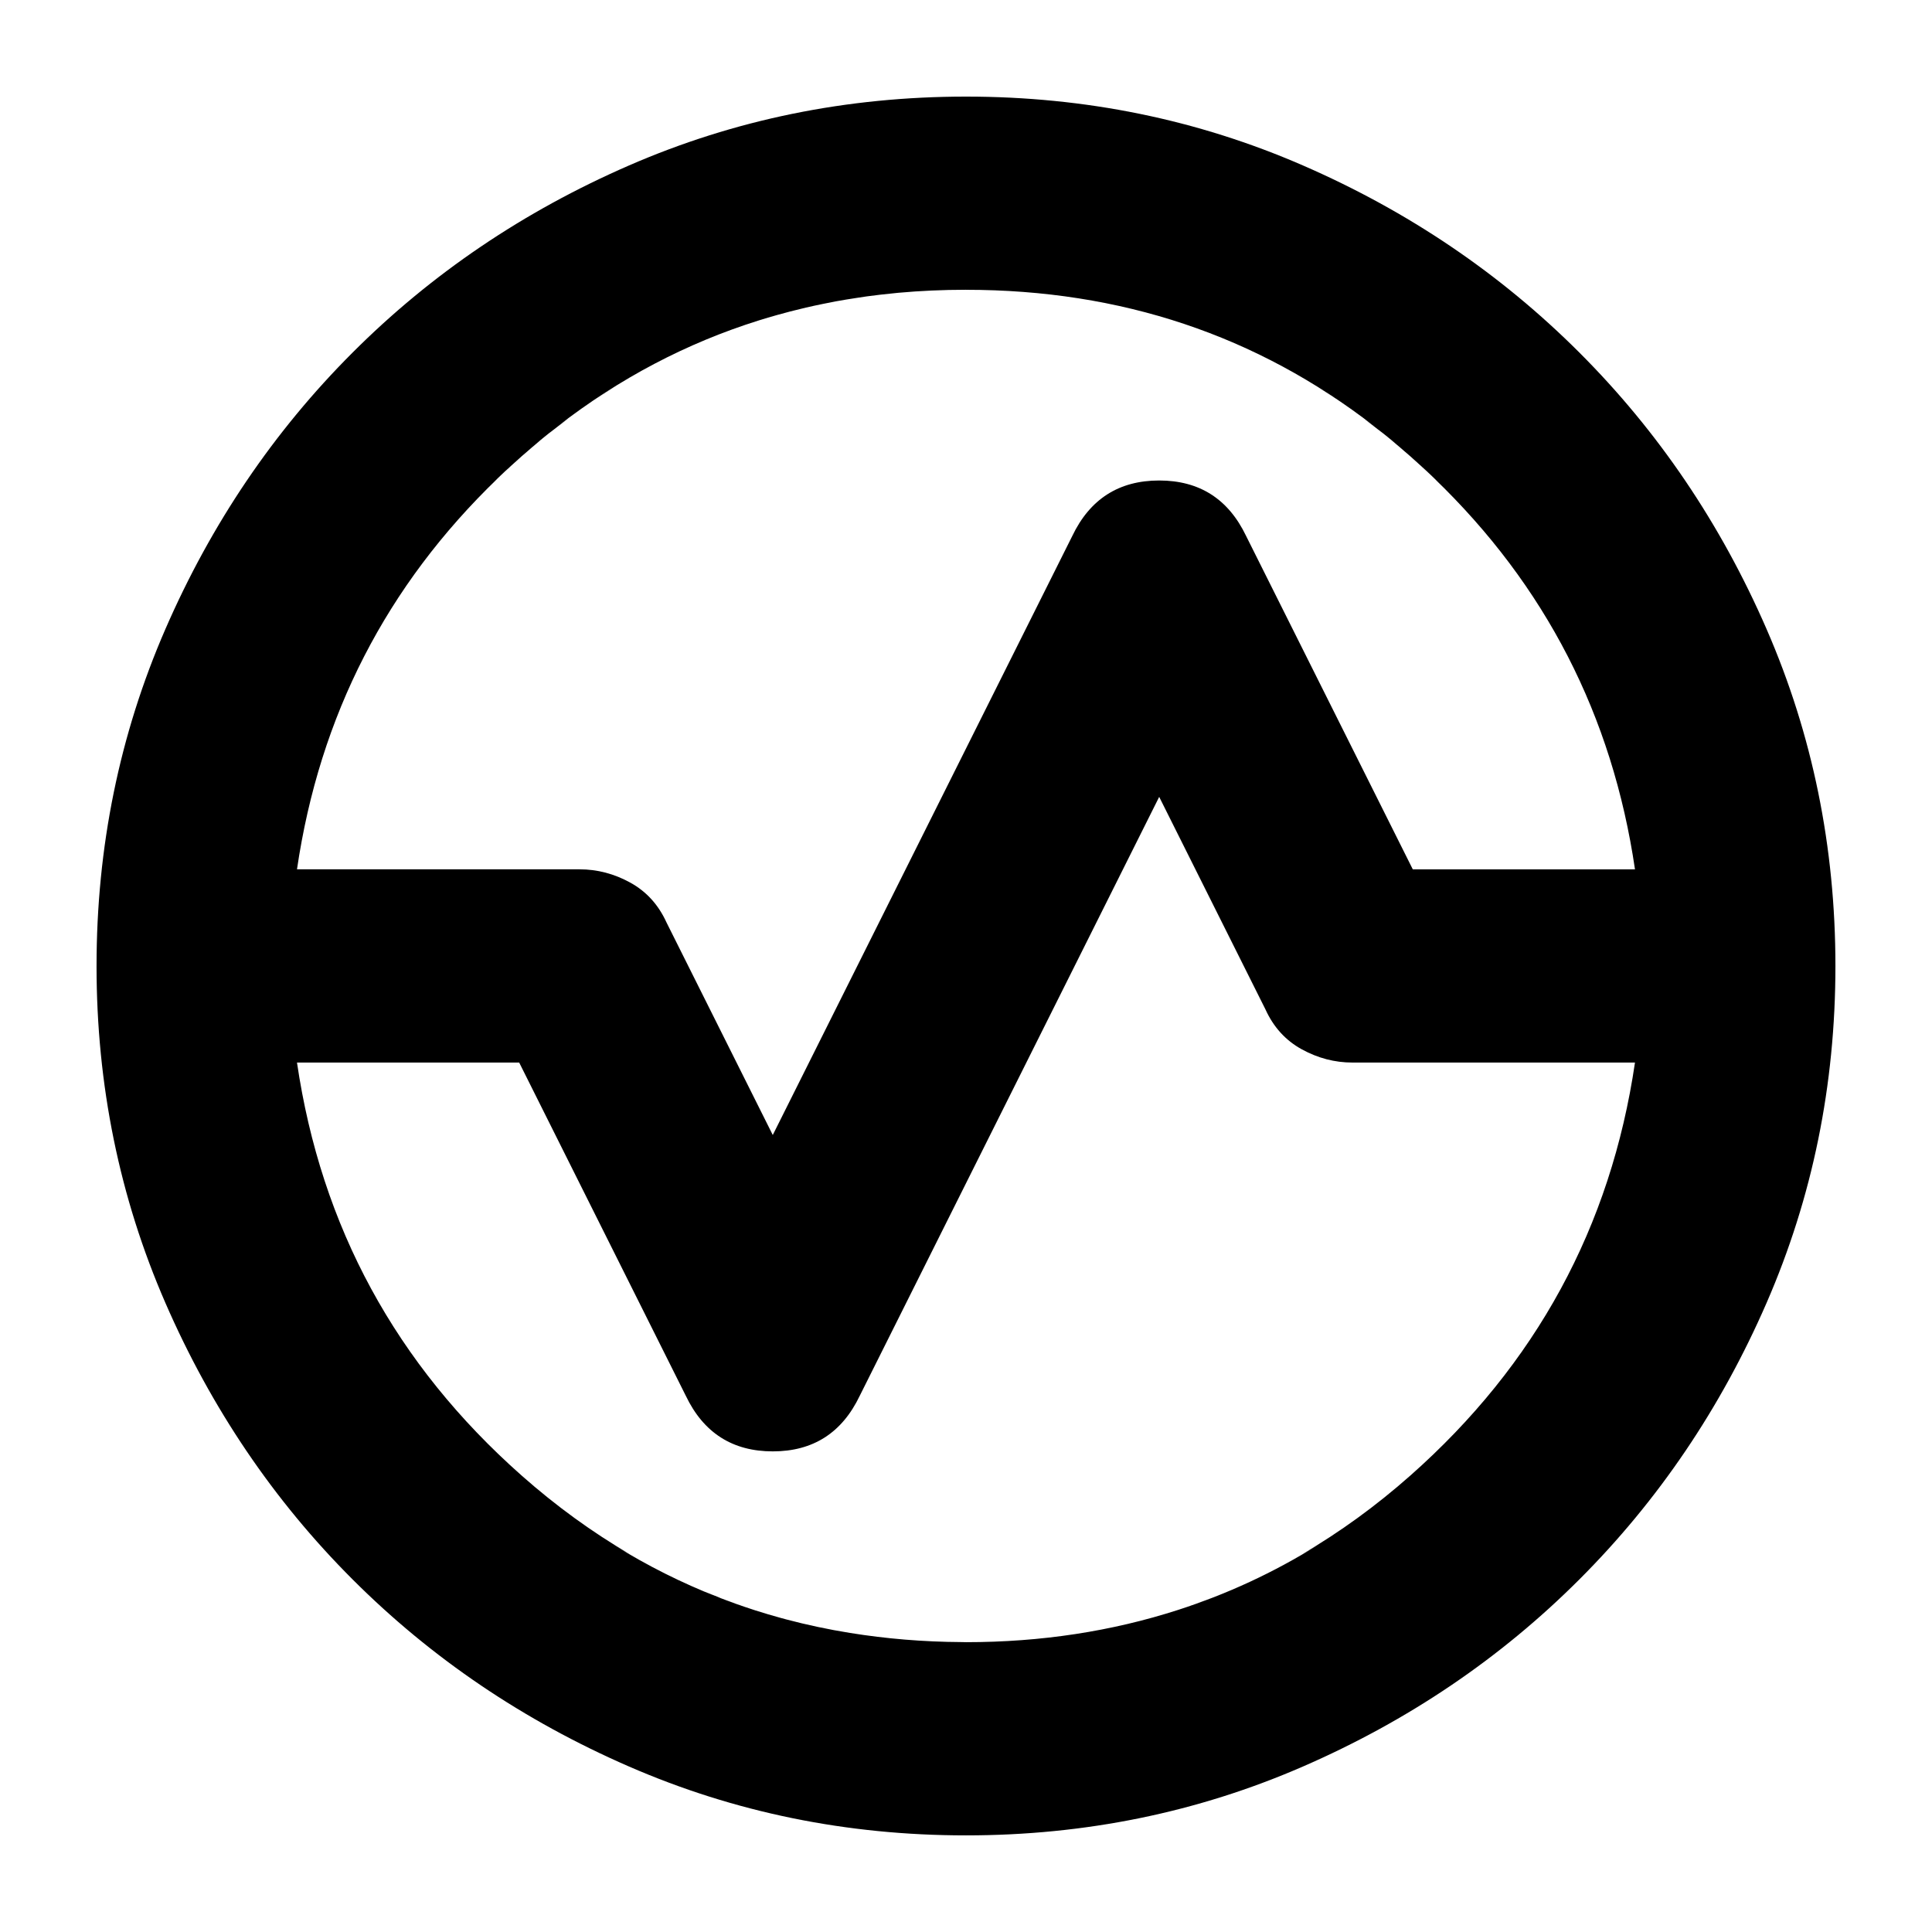<svg width="1e3mm" height="1e3mm" version="1.1" viewBox="0 0 1e3 1e3" xml:space="preserve" xmlns="http://www.w3.org/2000/svg"><path d="m500 50c-61.67 0-119.8 11.875-174.39 35.626-54.587 23.752-102.3 56.046-143.13 96.881-40.836 40.836-73.129 88.547-96.88 143.13-23.744 54.571-35.619 112.68-35.626 174.33h-3e-3c0 0.014 6.8e-4 0.027 6.8e-4 0.041v0.012h6.9e-4c7e-3 61.651 11.882 119.76 35.626 174.33 23.751 54.586 56.045 102.3 96.88 143.13 40.836 40.835 88.547 73.129 143.13 96.881 54.587 23.751 112.71 35.626 174.38 35.626 61.67 0 119.8-11.875 174.39-35.626 54.586-23.752 102.3-56.046 143.13-96.881 40.836-40.836 73.13-88.548 96.881-143.13 23.744-54.571 35.619-112.68 35.625-174.33 0-0.014-7e-4 -0.027-7e-4 -0.041v-0.012h-7e-4c-0.01-61.651-11.882-119.76-35.626-174.33-23.748-54.586-56.042-102.3-96.877-143.13-40.836-40.835-88.547-73.129-143.13-96.881-54.587-23.751-112.71-35.626-174.38-35.626zm0 100c80.169 0 150.56 23.577 211.24 70.574-1.733-1.333-3.527-2.517-5.276-3.812 3.331 2.48 6.657 4.971 9.932 7.59-0.887-0.706-1.745-1.483-2.637-2.179 4.66 3.662 9.261 7.465 13.805 11.407-2.8-2.417-5.652-4.71-8.496-7.02 3.846 3.137 7.675 6.317 11.442 9.649 3.631 3.212 7.149 6.482 10.616 9.779-2.855-2.719-5.693-5.479-8.598-8.078 4.209 3.78 8.363 7.692 12.471 11.716-0.733-0.717-1.488-1.38-2.224-2.089 57.628 55.449 92.298 122.92 103.99 202.43h-115.01l-86.255-172.51c-9.167-19.168-24.168-28.752-45.003-28.752-20.835 0-35.836 9.584-45.003 28.752l-155.01 310.02-55.003-110.01c-4.167-9.165-10.417-16.04-18.751-20.626-8.334-4.586-17.084-6.879-26.251-6.879h-146.26c-1.7e-4 1e-3 -5.2e-4 3e-3 -6.9e-4 4e-3l-6.8e-4 -4e-3h1e-3c11.692-79.503 46.358-146.97 103.98-202.42-0.72 0.694-1.459 1.343-2.175 2.044 4.095-4.011 8.236-7.912 12.432-11.681-2.888 2.584-5.71 5.33-8.549 8.032 3.453-3.283 6.957-6.539 10.572-9.737 3.765-3.33 7.591-6.508 11.435-9.643-2.84 2.306-5.687 4.595-8.483 7.008 4.541-3.939 9.14-7.739 13.796-11.398-0.889 0.694-1.745 1.468-2.63 2.173 3.277-2.621 6.606-5.114 9.94-7.596-1.75 1.296-3.546 2.48-5.28 3.814 31.959-24.75 66.621-42.979 103.98-54.694 3.173-0.995 6.368-1.937 9.581-2.838 2.217-0.622 4.44-1.227 6.675-1.804 2.725-0.703 5.459-1.385 8.212-2.022 2.869-0.664 5.756-1.283 8.655-1.875 2.253-0.46 4.503-0.924 6.774-1.34 3.6-0.659 7.23-1.247 10.875-1.797 1.676-0.253 3.341-0.53 5.027-0.759 4.603-0.627 9.246-1.159 13.921-1.612 0.815-0.079 1.619-0.184 2.436-0.258 11.484-1.038 23.18-1.568 35.095-1.568zm-205.96 66.753c2.511-1.86 5.033-3.693 7.577-5.474-2.54 1.789-5.069 3.607-7.577 5.474zm7.577-5.474c2.642-1.86 5.287-3.713 7.963-5.489-2.68 1.769-5.319 3.636-7.963 5.489zm7.963-5.489c5.453-3.599 10.942-7.113 16.537-10.37-5.59 3.266-11.089 6.755-16.537 10.37zm-25.48 18.558c-0.902 0.721-1.786 1.485-2.684 2.217 0.898-0.73 1.781-1.498 2.684-2.217zm-24.691 21.598c-0.565 0.537-1.147 1.065-1.707 1.604 0.565-0.544 1.14-1.064 1.707-1.604zm482.86 1.591c-0.541-0.521-1.104-1.03-1.649-1.549 0.548 0.521 1.104 1.023 1.649 1.549zm-23.707-20.978c-0.894-0.729-1.774-1.49-2.672-2.208 0.899 0.716 1.777 1.481 2.672 2.208zm-12.603-9.798c-2.515-1.872-5.049-3.695-7.596-5.488 2.55 1.786 5.079 3.623 7.596 5.488zm-7.596-5.488c-2.638-1.847-5.269-3.71-7.942-5.474 2.669 1.771 5.307 3.619 7.942 5.474zm-7.942-5.474c-5.45-3.616-10.95-7.106-16.542-10.373 5.596 3.258 11.087 6.772 16.542 10.373zm-90.425 206.66 55.003 110.01c4.167 9.165 10.417 16.04 18.751 20.626 8.334 4.586 17.084 6.879 26.251 6.879h146.26c-12.501 85.005-51.253 156.26-116.26 213.76-17.786 15.734-36.46 29.277-55.993 40.702 2.679-1.561 5.395-3.033 8.04-4.675-22.828 14.201-46.921 25.35-72.249 33.521-34.322 11.073-70.899 16.708-109.81 16.708v-4e-3c-0.763 0-1.509-0.042-2.269-0.047-4e-3 -2e-5 -7e-3 2e-5 -0.011 0-19.86-0.112-39.098-1.725-57.757-4.735-4e-3 -6.2e-4 -8e-3 -1e-3 -0.012-3e-3 -5.633-0.909-11.212-1.95-16.735-3.122-3e-3 -5.3e-4 -5e-3 -8.3e-4 -8e-3 -1e-3 -5.486-1.165-10.918-2.459-16.295-3.885-4e-3 -1e-3 -9e-3 -3e-3 -0.014-4e-3 -0.873-0.232-1.744-0.468-2.615-0.707-4e-3 -1e-3 -9e-3 -3e-3 -0.013-4e-3 -4.437-1.215-8.838-2.517-13.202-3.911-1e-3 -3.6e-4 -3e-3 -3.3e-4 -4e-3 -6.9e-4 -0.249-0.08-0.497-0.163-0.746-0.243-6.369-2.052-12.661-4.29-18.872-6.723-18.518-7.254-36.348-16.17-53.461-26.812 2.667 1.655 5.406 3.138 8.107 4.711-19.575-11.44-38.286-25.007-56.107-40.771-65.004-57.503-103.76-128.76-116.26-213.76h115.01l86.255 172.51c9.167 19.168 24.168 28.753 45.003 28.753 20.835 0 35.835-9.585 45.002-28.753zm-273.91 392.04c0.82 0.479 1.64 0.96 2.463 1.432-0.824-0.47-1.642-0.954-2.463-1.432zm2.463 1.432c4.072 2.324 8.178 4.565 12.326 6.704-4.144-2.147-8.257-4.372-12.326-6.704zm12.326 6.704c1.564 0.81 3.143 1.585 4.718 2.368-1.576-0.781-3.152-1.561-4.718-2.368zm4.718 2.368c3.664 1.815 7.338 3.607 11.061 5.281-3.72-1.68-7.399-3.458-11.061-5.281zm11.061 5.281c2.409 1.088 4.854 2.085 7.287 3.113-2.435-1.024-4.877-2.03-7.287-3.113zm7.287 3.113c2.506 1.053 4.968 2.213 7.499 3.203 0.57 0.223 1.16 0.397 1.731 0.617-3.106-1.201-6.163-2.524-9.23-3.82zm9.23 3.82c5.653 2.185 11.36 4.236 17.141 6.106-5.785-1.864-11.486-3.93-17.141-6.106zm236.63 6.063c5.782-1.873 11.49-3.927 17.144-6.116-5.656 2.179-11.358 4.249-17.144 6.116zm17.144-6.116c3.094-1.192 6.132-2.52 9.187-3.806-3.053 1.291-6.096 2.609-9.187 3.806zm9.187-3.806c2.44-1.032 4.893-2.033 7.308-3.125-2.417 1.087-4.866 2.098-7.308 3.125zm7.308-3.125c3.709-1.668 7.369-3.455 11.019-5.265-3.648 1.816-7.314 3.59-11.019 5.265zm11.019-5.265c1.587-0.79 3.178-1.573 4.755-2.39-1.577 0.814-3.166 1.602-4.755 2.39zm4.755-2.39c4.123-2.128 8.205-4.356 12.253-6.667-4.045 2.318-8.133 4.532-12.253 6.667zm12.253-6.667c0.85-0.487 1.696-0.983 2.542-1.478-0.847 0.494-1.692 0.992-2.542 1.478zm172.14-236.1c-2.136 11.199-4.805 22.176-8.008 32.932 3.203-10.756 5.873-21.733 8.008-32.932zm-635.97 123.76c6.407 9.428 13.347 18.634 20.821 27.619 7.474 8.985 15.483 17.749 24.025 26.291 4.759 4.759 9.602 9.314 14.499 13.739-4.896-4.428-9.741-8.98-14.499-13.739-8.542-8.542-16.551-17.306-24.025-26.291-7.474-8.985-14.414-18.191-20.821-27.619zm539.88 53.909c-4.757 4.757-9.599 9.308-14.493 13.734 4.895-4.423 9.736-8.977 14.493-13.734zm-18.769 17.463c-3.594 3.154-7.214 6.245-10.881 9.224 3.668-2.976 7.286-6.072 10.881-9.224zm-457.47 0.021c3.597 3.154 7.218 6.25 10.888 9.227-3.669-2.98-7.292-6.071-10.888-9.227zm441.91 12.906c-3.778 2.968-7.595 5.844-11.45 8.628 3.856-2.781 7.67-5.664 11.45-8.628zm-426.38 5e-3c3.798 2.978 7.629 5.875 11.504 8.667-3.873-2.797-7.708-5.686-11.504-8.667zm410.94 11.478c-4.66 3.268-9.374 6.402-14.144 9.406 4.771-2.998 9.482-6.143 14.144-9.406zm-395.49 0.017c4.69 3.282 9.429 6.445 14.23 9.459-4.799-3.019-9.542-6.172-14.23-9.459z"/></svg>
